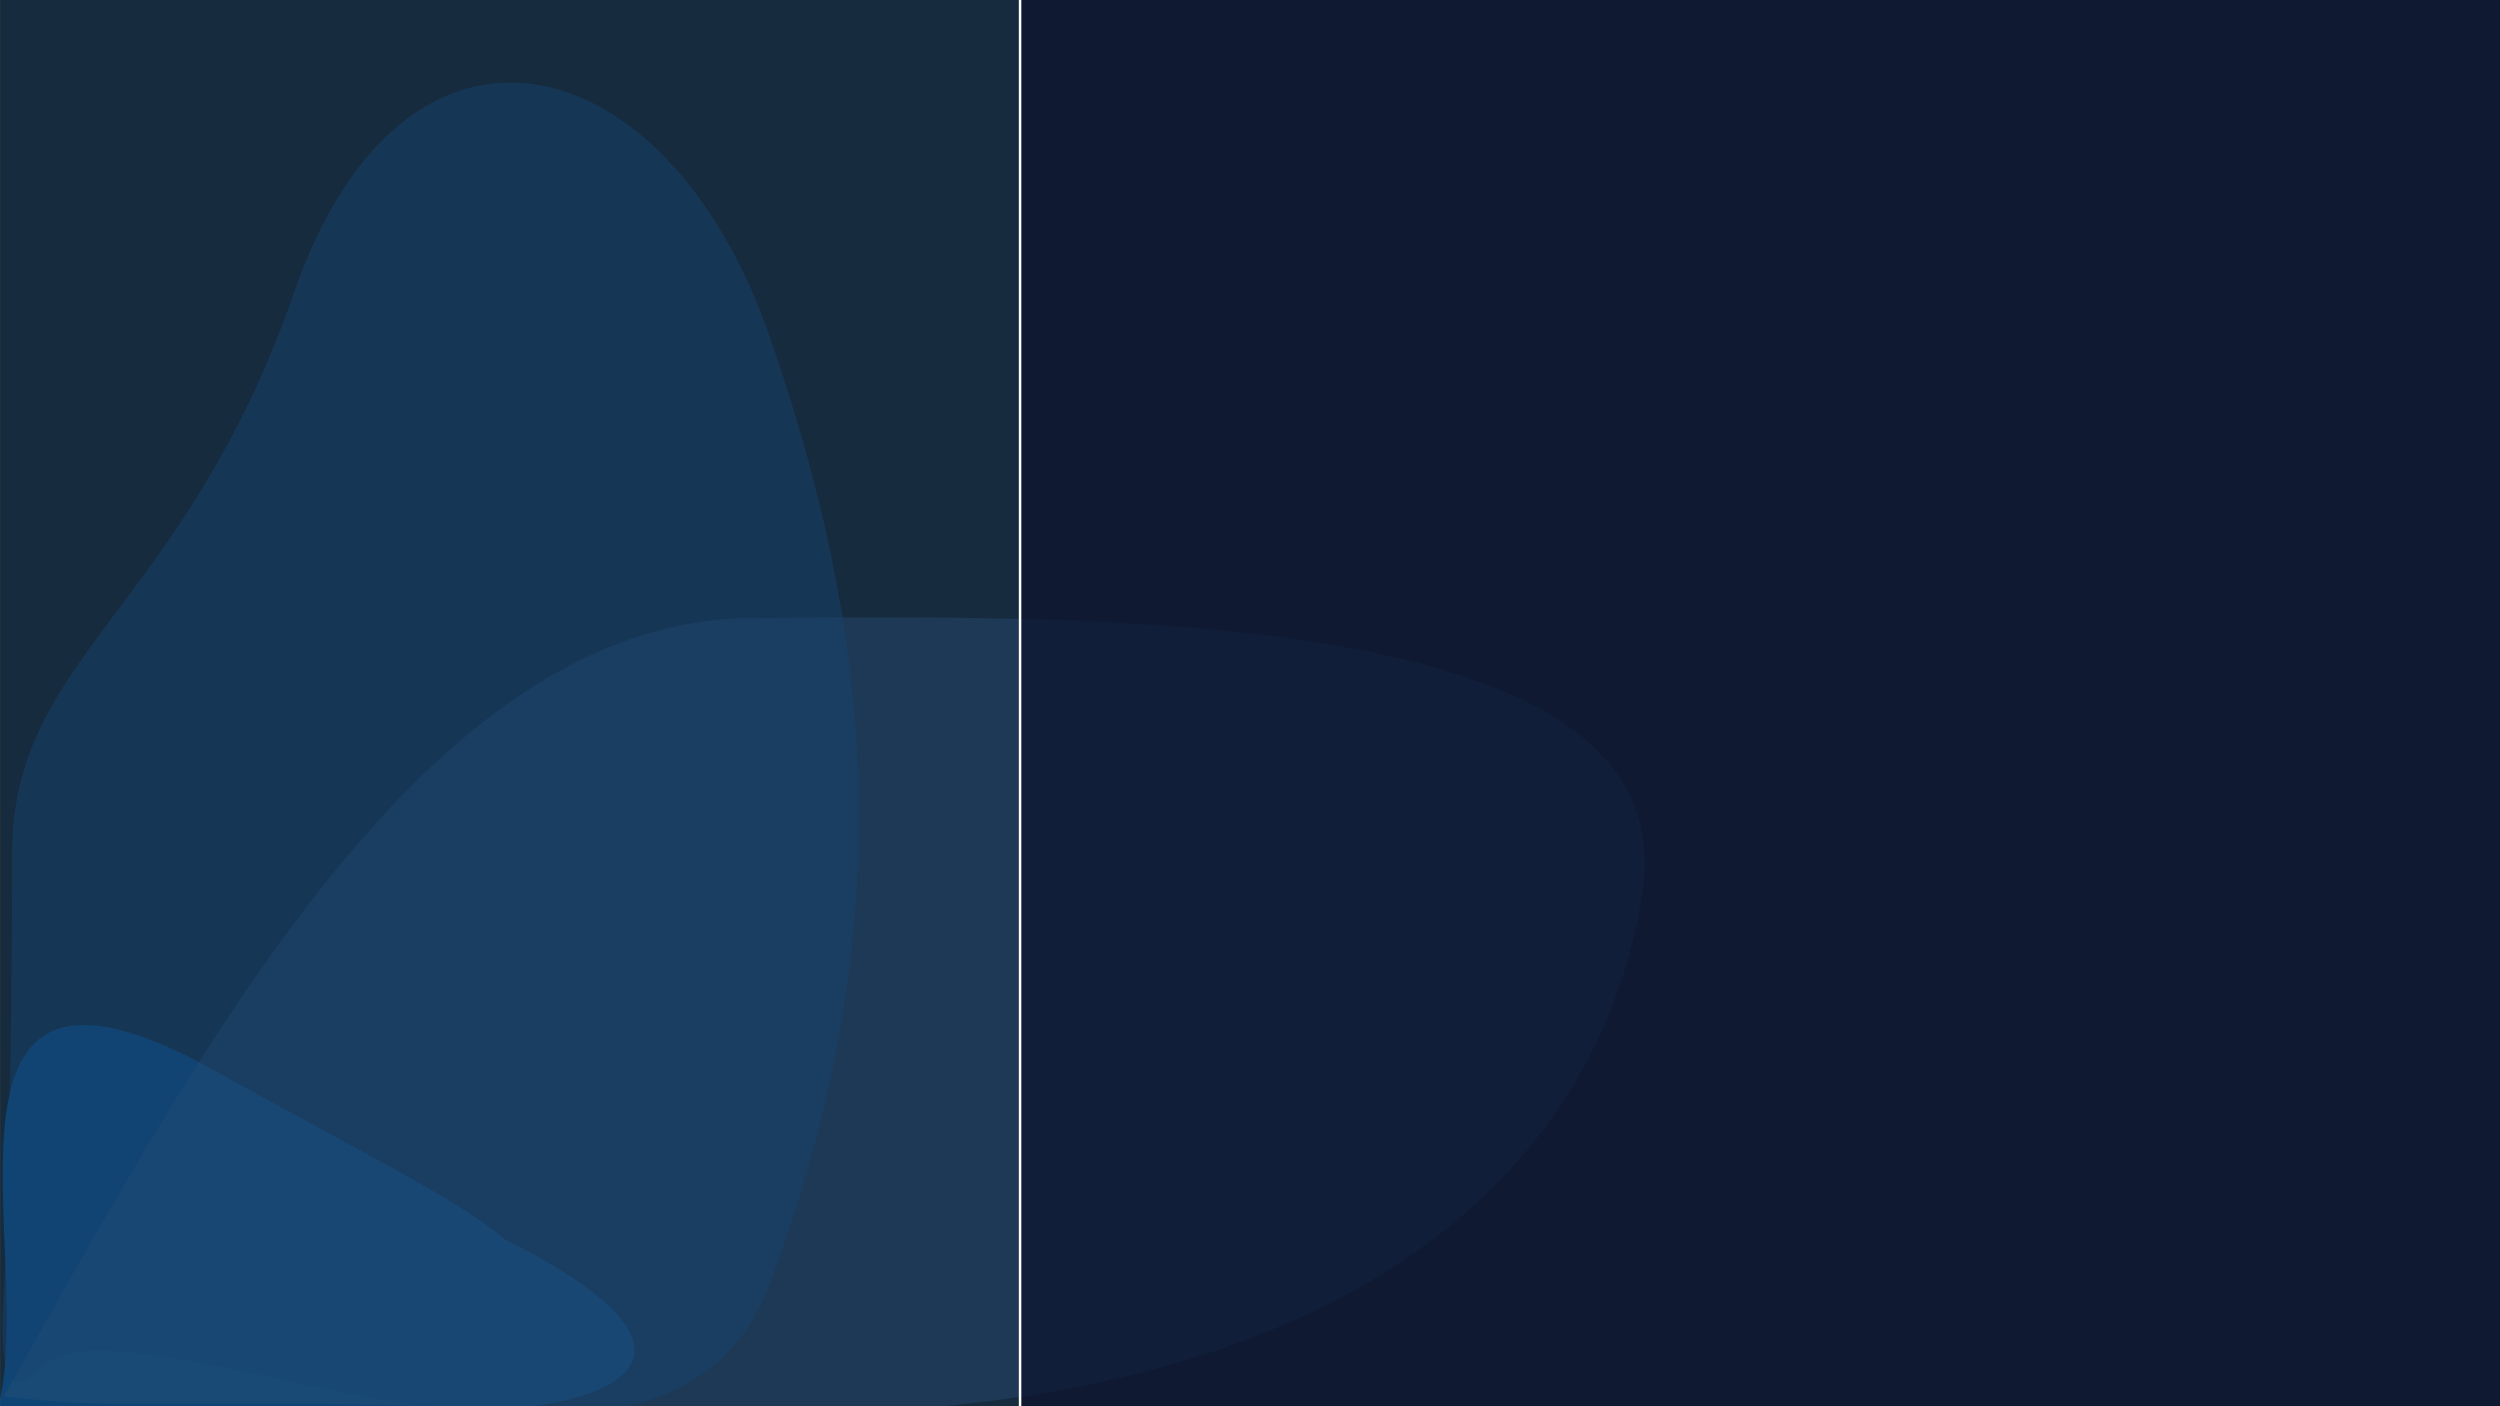 <svg width="999" height="562" viewBox="0 0 999 562" fill="none" xmlns="http://www.w3.org/2000/svg">
<rect x="0" y="0" width="999" height="562" fill="#333333" stroke="none"/>
<g clip-path="url(#clip0)">
<rect x="0.178" y="-6.10352e-05" width="999.093" height="561.99" fill="#162B3E"/>
<path d="M86.185 428.041C145.875 461.332 183.193 479.365 201.72 495.189C300.761 545.135 234.395 563 195 563L-1 563C15.902 503.734 -38.5 358.5 86.185 428.041Z" fill="#007EF0" fill-opacity="0.31"/>
<path d="M299.126 247.041C169.244 248.602 78.123 422.836 1.5 558C59 564.721 67.5 557 268.685 564.721C538.948 575.094 639.442 466.373 656.223 356.707C673.005 247.041 461.478 245.09 299.126 247.041Z" fill="#275075" fill-opacity="0.41"/>
<path d="M307.493 134.298C348.48 252.475 361.265 369.331 307.493 513.25C277.144 594.476 163.623 561.095 86.22 545.825C53.906 539.45 27.887 536.231 16.842 545.825C-11.658 579.325 7.55 475.933 4.842 465.325C2.135 454.716 4.842 451.825 4.842 340.825C4.842 262.375 73.542 243.6 117.538 116.842C161.534 -9.917 266.505 16.12 307.493 134.298Z" fill="#164571" fill-opacity="0.46"/>
<rect x="407.621" y="-6.10352e-05" width="591.65" height="561.99" fill="#0D142E" fill-opacity="0.72"/>
<path d="M407.621 -6.10352e-05V566.283" stroke="white"/>
</g>
<defs>
<clipPath id="clip0">
<rect width="999" height="562" fill="white"/>
</clipPath>
</defs>
</svg>
